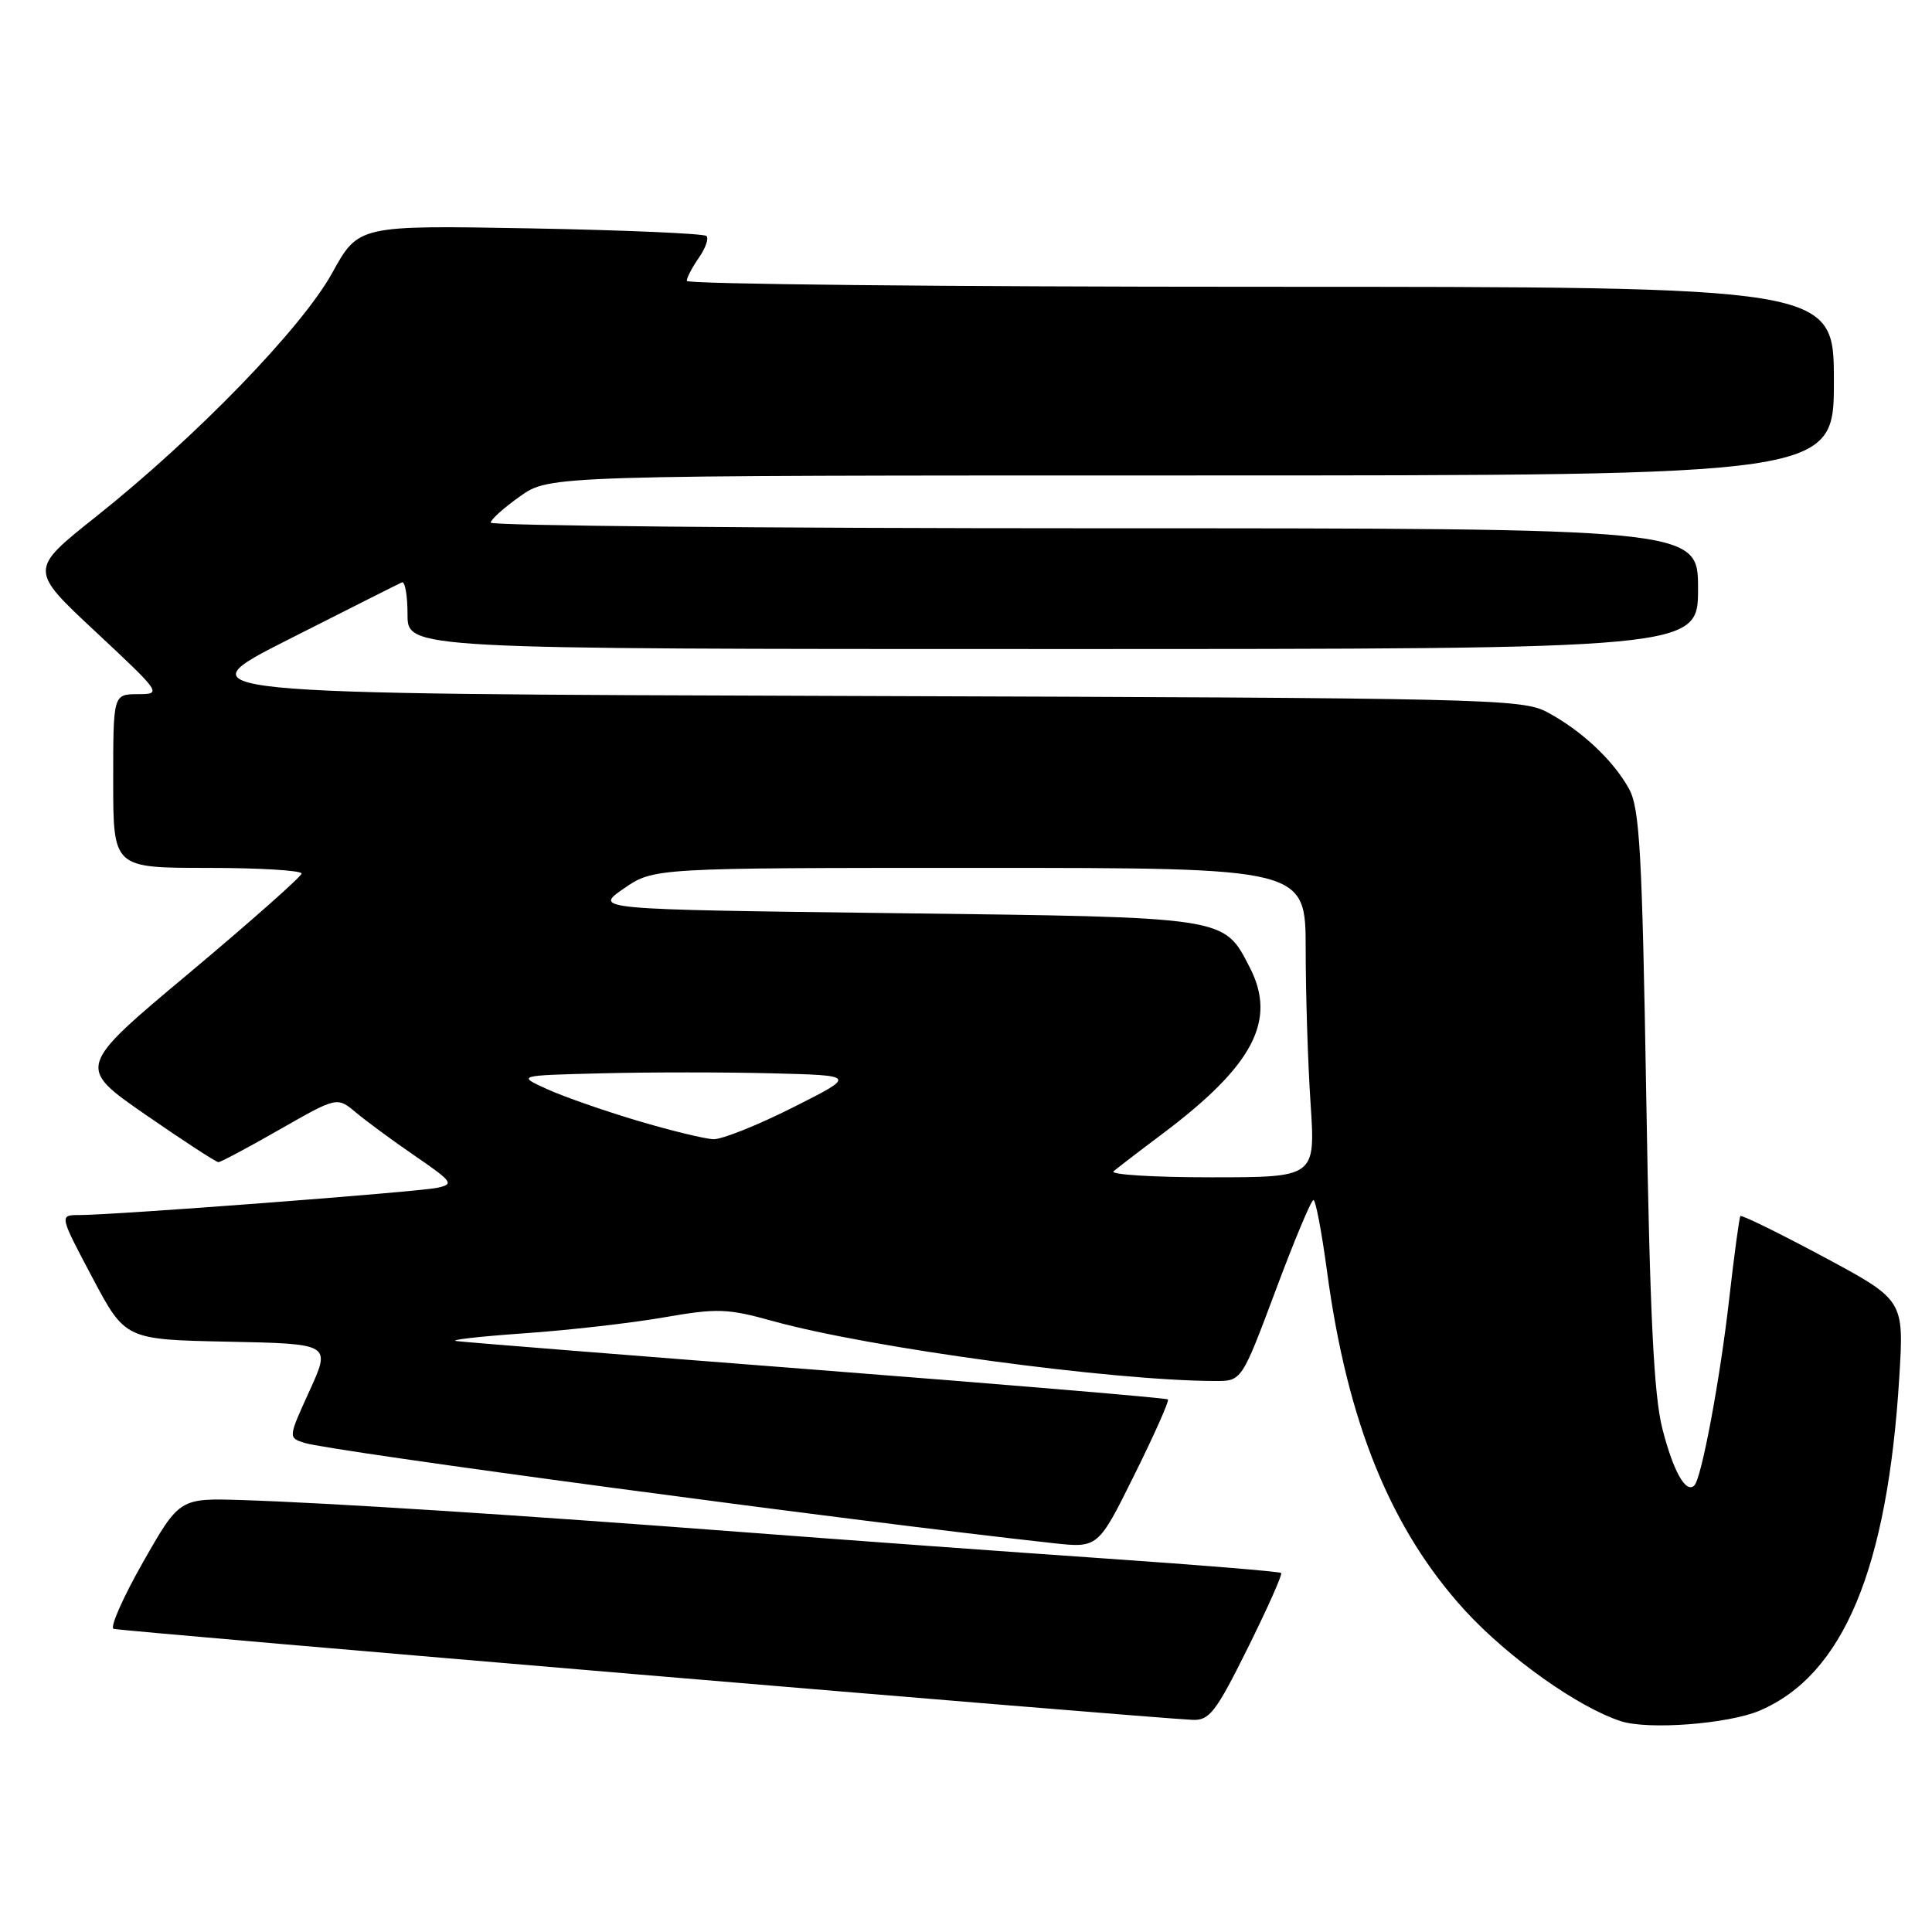 <?xml version="1.0" encoding="UTF-8" standalone="no"?>
<!DOCTYPE svg PUBLIC "-//W3C//DTD SVG 1.1//EN" "http://www.w3.org/Graphics/SVG/1.1/DTD/svg11.dtd" >
<svg xmlns="http://www.w3.org/2000/svg" xmlns:xlink="http://www.w3.org/1999/xlink" version="1.1" viewBox="0 0 256 256">
 <g >
 <path fill="currentColor"
d=" M 233.18 226.66 C 244.25 221.92 250.11 207.89 251.67 182.43 C 252.29 172.26 252.29 172.26 241.59 166.52 C 235.70 163.37 230.76 160.94 230.61 161.14 C 230.46 161.34 229.80 166.22 229.14 172.00 C 227.93 182.72 225.47 195.86 224.51 196.83 C 223.39 197.94 221.73 194.99 220.28 189.34 C 219.14 184.91 218.62 174.33 218.14 145.50 C 217.59 112.76 217.27 107.08 215.84 104.50 C 213.75 100.72 209.52 96.77 205.00 94.36 C 201.67 92.59 197.12 92.49 112.75 92.22 C 24.00 91.94 24.00 91.94 38.25 84.72 C 46.09 80.75 52.84 77.35 53.25 77.17 C 53.66 76.98 54.00 78.90 54.00 81.42 C 54.00 86.00 54.00 86.00 139.50 86.00 C 225.00 86.00 225.00 86.00 225.00 78.00 C 225.00 70.00 225.00 70.00 145.00 70.00 C 101.00 70.00 65.01 69.66 65.02 69.25 C 65.03 68.84 66.79 67.26 68.93 65.75 C 72.82 63.00 72.82 63.00 157.91 63.00 C 243.00 63.00 243.00 63.00 243.00 50.50 C 243.00 38.00 243.00 38.00 167.00 38.00 C 125.20 38.00 91.00 37.65 91.00 37.22 C 91.00 36.79 91.72 35.42 92.60 34.16 C 93.48 32.90 93.94 31.60 93.61 31.27 C 93.28 30.95 82.77 30.49 70.25 30.26 C 47.50 29.85 47.50 29.85 44.01 36.18 C 39.97 43.48 26.00 57.90 12.67 68.50 C 3.87 75.50 3.87 75.50 12.69 83.73 C 21.42 91.89 21.47 91.97 18.25 91.98 C 15.00 92.00 15.00 92.00 15.00 103.50 C 15.00 115.00 15.00 115.00 27.50 115.00 C 34.38 115.00 39.98 115.34 39.96 115.75 C 39.93 116.16 33.22 122.10 25.05 128.95 C 10.18 141.39 10.18 141.39 19.28 147.70 C 24.29 151.16 28.64 154.00 28.94 153.99 C 29.25 153.99 32.91 152.04 37.08 149.65 C 44.67 145.32 44.67 145.32 47.16 147.41 C 48.53 148.56 52.06 151.16 55.01 153.18 C 60.00 156.61 60.20 156.90 57.94 157.39 C 55.40 157.94 15.20 161.00 10.52 161.00 C 7.85 161.00 7.85 161.00 12.22 169.25 C 16.59 177.50 16.59 177.50 30.22 177.78 C 43.85 178.06 43.85 178.06 41.02 184.28 C 38.18 190.50 38.18 190.50 40.34 191.19 C 43.85 192.30 112.48 201.50 139.50 204.47 C 145.50 205.13 145.50 205.13 150.30 195.45 C 152.94 190.13 154.95 185.62 154.76 185.43 C 154.58 185.25 133.74 183.49 108.46 181.53 C 83.18 179.57 61.60 177.85 60.50 177.70 C 59.40 177.56 63.38 177.10 69.33 176.68 C 75.29 176.27 83.68 175.31 87.97 174.56 C 95.06 173.33 96.37 173.37 102.45 175.06 C 115.28 178.61 147.29 182.95 161.02 182.99 C 164.53 183.00 164.53 183.00 169.02 171.01 C 171.48 164.41 173.74 159.01 174.04 159.01 C 174.33 159.00 175.14 163.26 175.84 168.48 C 178.53 188.51 184.30 202.67 194.15 213.43 C 199.88 219.67 209.13 226.24 214.79 228.07 C 218.42 229.25 229.05 228.43 233.18 226.66 Z  M 165.33 218.38 C 167.95 213.10 169.95 208.62 169.76 208.43 C 169.58 208.24 159.09 207.38 146.46 206.51 C 133.83 205.64 112.25 204.07 98.50 203.02 C 68.44 200.73 43.49 199.13 32.15 198.77 C 23.79 198.50 23.79 198.50 18.95 207.00 C 16.29 211.68 14.54 215.65 15.05 215.83 C 15.92 216.14 152.36 227.65 158.02 227.89 C 160.25 227.99 161.12 226.86 165.33 218.38 Z  M 147.55 155.20 C 148.07 154.76 150.97 152.53 154.00 150.26 C 166.09 141.18 169.23 135.20 165.59 128.17 C 162.11 121.44 162.84 121.55 118.63 121.00 C 78.67 120.50 78.67 120.50 82.64 117.75 C 86.61 115.00 86.61 115.00 129.80 115.00 C 173.00 115.00 173.00 115.00 173.01 125.75 C 173.01 131.66 173.30 140.89 173.66 146.25 C 174.30 156.00 174.30 156.00 160.45 156.00 C 152.83 156.00 147.03 155.64 147.55 155.20 Z  M 84.50 148.51 C 80.10 147.20 74.70 145.32 72.50 144.32 C 68.50 142.50 68.50 142.50 79.75 142.22 C 85.94 142.06 96.06 142.06 102.25 142.22 C 113.50 142.50 113.50 142.50 105.05 146.75 C 100.41 149.09 95.68 150.98 94.55 150.95 C 93.42 150.92 88.90 149.82 84.50 148.51 Z "/>
</g>
</svg>